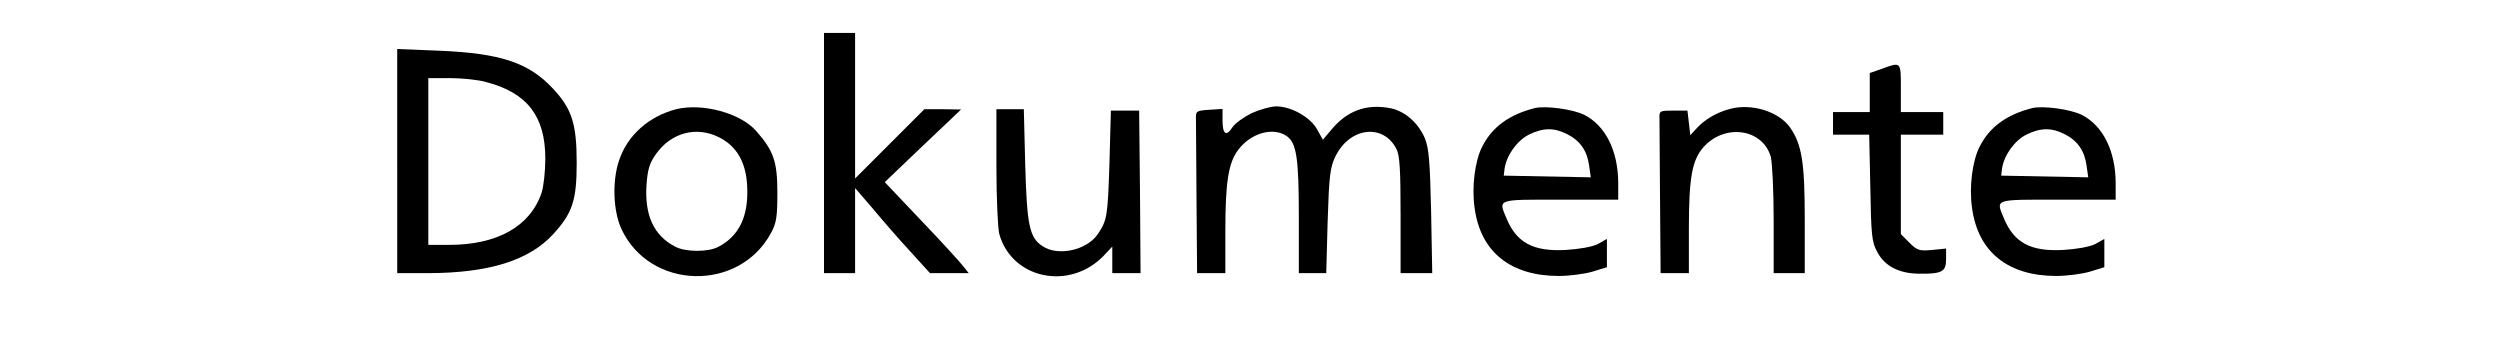 <?xml version="1.0" encoding="utf-8"?>
<svg version="1.0" width="781pt" height="111pt" viewBox="0 0 797.519 125.714" preserveAspectRatio="xMidYMid meet" xmlns="http://www.w3.org/2000/svg">
  <g transform="matrix(0.1, 0, 0, -0.1, 97.037, 97.641)" fill="#000000" stroke="none">
    <path d="M1510 435 l0 -425 55 0 55 0 0 151 0 150 63 -73 c34 -41 93 -109 132 -151 l70 -77 68 0 69 0 -19 24 c-10 13 -76 86 -148 161 l-130 137 135 129 135 128 -65 1 -65 0 -122 -122 -123 -123 0 258 0 257 -55 0 -55 0 0 -425z"/>
    <path d="M0 407 l0 -397 113 0 c212 1 353 45 438 137 69 75 84 120 84 253 0 139 -17 191 -84 263 -86 92 -185 125 -403 134 l-148 6 0 -396z m315 279 c145 -38 209 -121 209 -271 0 -44 -6 -98 -13 -120 -40 -119 -156 -185 -328 -185 l-73 0 0 295 0 295 78 0 c42 0 100 -6 127 -14z"/>
    <path d="M5253 733 l-43 -15 0 -69 0 -69 -65 0 -65 0 0 -40 0 -40 64 0 64 0 4 -187 c3 -167 5 -193 24 -227 26 -51 77 -77 147 -78 83 -1 97 7 97 51 l0 38 -50 -5 c-44 -4 -52 -2 -80 26 l-30 30 0 176 0 176 75 0 75 0 0 40 0 40 -75 0 -75 0 0 85 c0 94 1 93 -67 68z"/>
    <path d="M987 590 c-97 -25 -173 -93 -202 -181 -25 -73 -21 -179 8 -242 100 -217 417 -225 530 -14 19 35 22 58 22 142 0 109 -13 148 -75 218 -55 63 -190 100 -283 77z m153 -100 c61 -31 94 -88 98 -170 6 -107 -27 -178 -102 -217 -36 -19 -116 -19 -153 1 -75 39 -108 110 -101 218 4 56 11 78 34 110 54 76 144 99 224 58z"/>
    <path d="M3023 576 c-28 -14 -59 -36 -68 -50 -22 -34 -35 -25 -35 25 l0 40 -47 -3 c-45 -3 -48 -5 -47 -30 0 -16 1 -145 2 -288 l2 -260 50 0 50 0 0 149 c0 174 11 242 46 288 45 59 123 81 171 48 35 -25 43 -77 43 -287 l0 -198 49 0 48 0 5 185 c5 160 9 190 27 227 50 104 169 119 216 28 12 -23 15 -72 15 -235 l0 -205 56 0 56 0 -4 218 c-4 179 -8 224 -22 259 -25 58 -75 100 -130 108 -81 13 -145 -12 -198 -74 l-33 -39 -20 36 c-24 44 -92 82 -145 82 -19 0 -58 -11 -87 -24z"/>
    <path d="M4025 594 c-91 -23 -151 -67 -186 -136 -26 -50 -38 -144 -27 -218 21 -155 127 -240 298 -240 37 0 90 7 118 15 l52 16 0 50 0 50 -32 -18 c-20 -10 -65 -18 -114 -21 -114 -6 -173 25 -209 111 -29 70 -38 67 190 67 l205 0 0 58 c0 114 -45 204 -120 242 -40 20 -137 33 -175 24z m114 -92 c46 -23 71 -59 78 -111 l6 -42 -154 3 -154 3 3 25 c7 47 44 99 86 120 50 25 90 25 135 2z"/>
    <path d="M4715 591 c-45 -12 -87 -36 -115 -66 l-25 -27 -5 44 -5 43 -50 0 c-48 0 -50 -1 -49 -27 0 -16 1 -145 2 -288 l2 -260 50 0 50 0 0 155 c0 182 11 244 51 290 76 86 211 66 239 -34 5 -20 10 -120 10 -223 l0 -188 55 0 55 0 0 188 c0 203 -10 266 -51 326 -39 57 -136 88 -214 67z"/>
    <path d="M5785 594 c-91 -23 -151 -67 -186 -136 -26 -50 -38 -144 -27 -218 21 -155 127 -240 298 -240 37 0 90 7 118 15 l52 16 0 50 0 50 -32 -18 c-20 -10 -65 -18 -114 -21 -114 -6 -173 25 -209 111 -29 70 -38 67 190 67 l205 0 0 58 c0 114 -45 204 -120 242 -40 20 -137 33 -175 24z m114 -92 c46 -23 71 -59 78 -111 l6 -42 -154 3 -154 3 3 25 c7 47 44 99 86 120 50 25 90 25 135 2z"/>
    <path d="M2120 388 c0 -112 5 -219 10 -239 44 -159 247 -202 368 -79 l32 34 0 -47 0 -47 50 0 50 0 -2 288 -3 287 -50 0 -50 0 -5 -185 c-6 -188 -8 -203 -42 -253 -39 -56 -140 -78 -194 -42 -47 30 -56 73 -62 287 l-5 198 -49 0 -48 0 0 -202z"/>
  </g>
</svg>